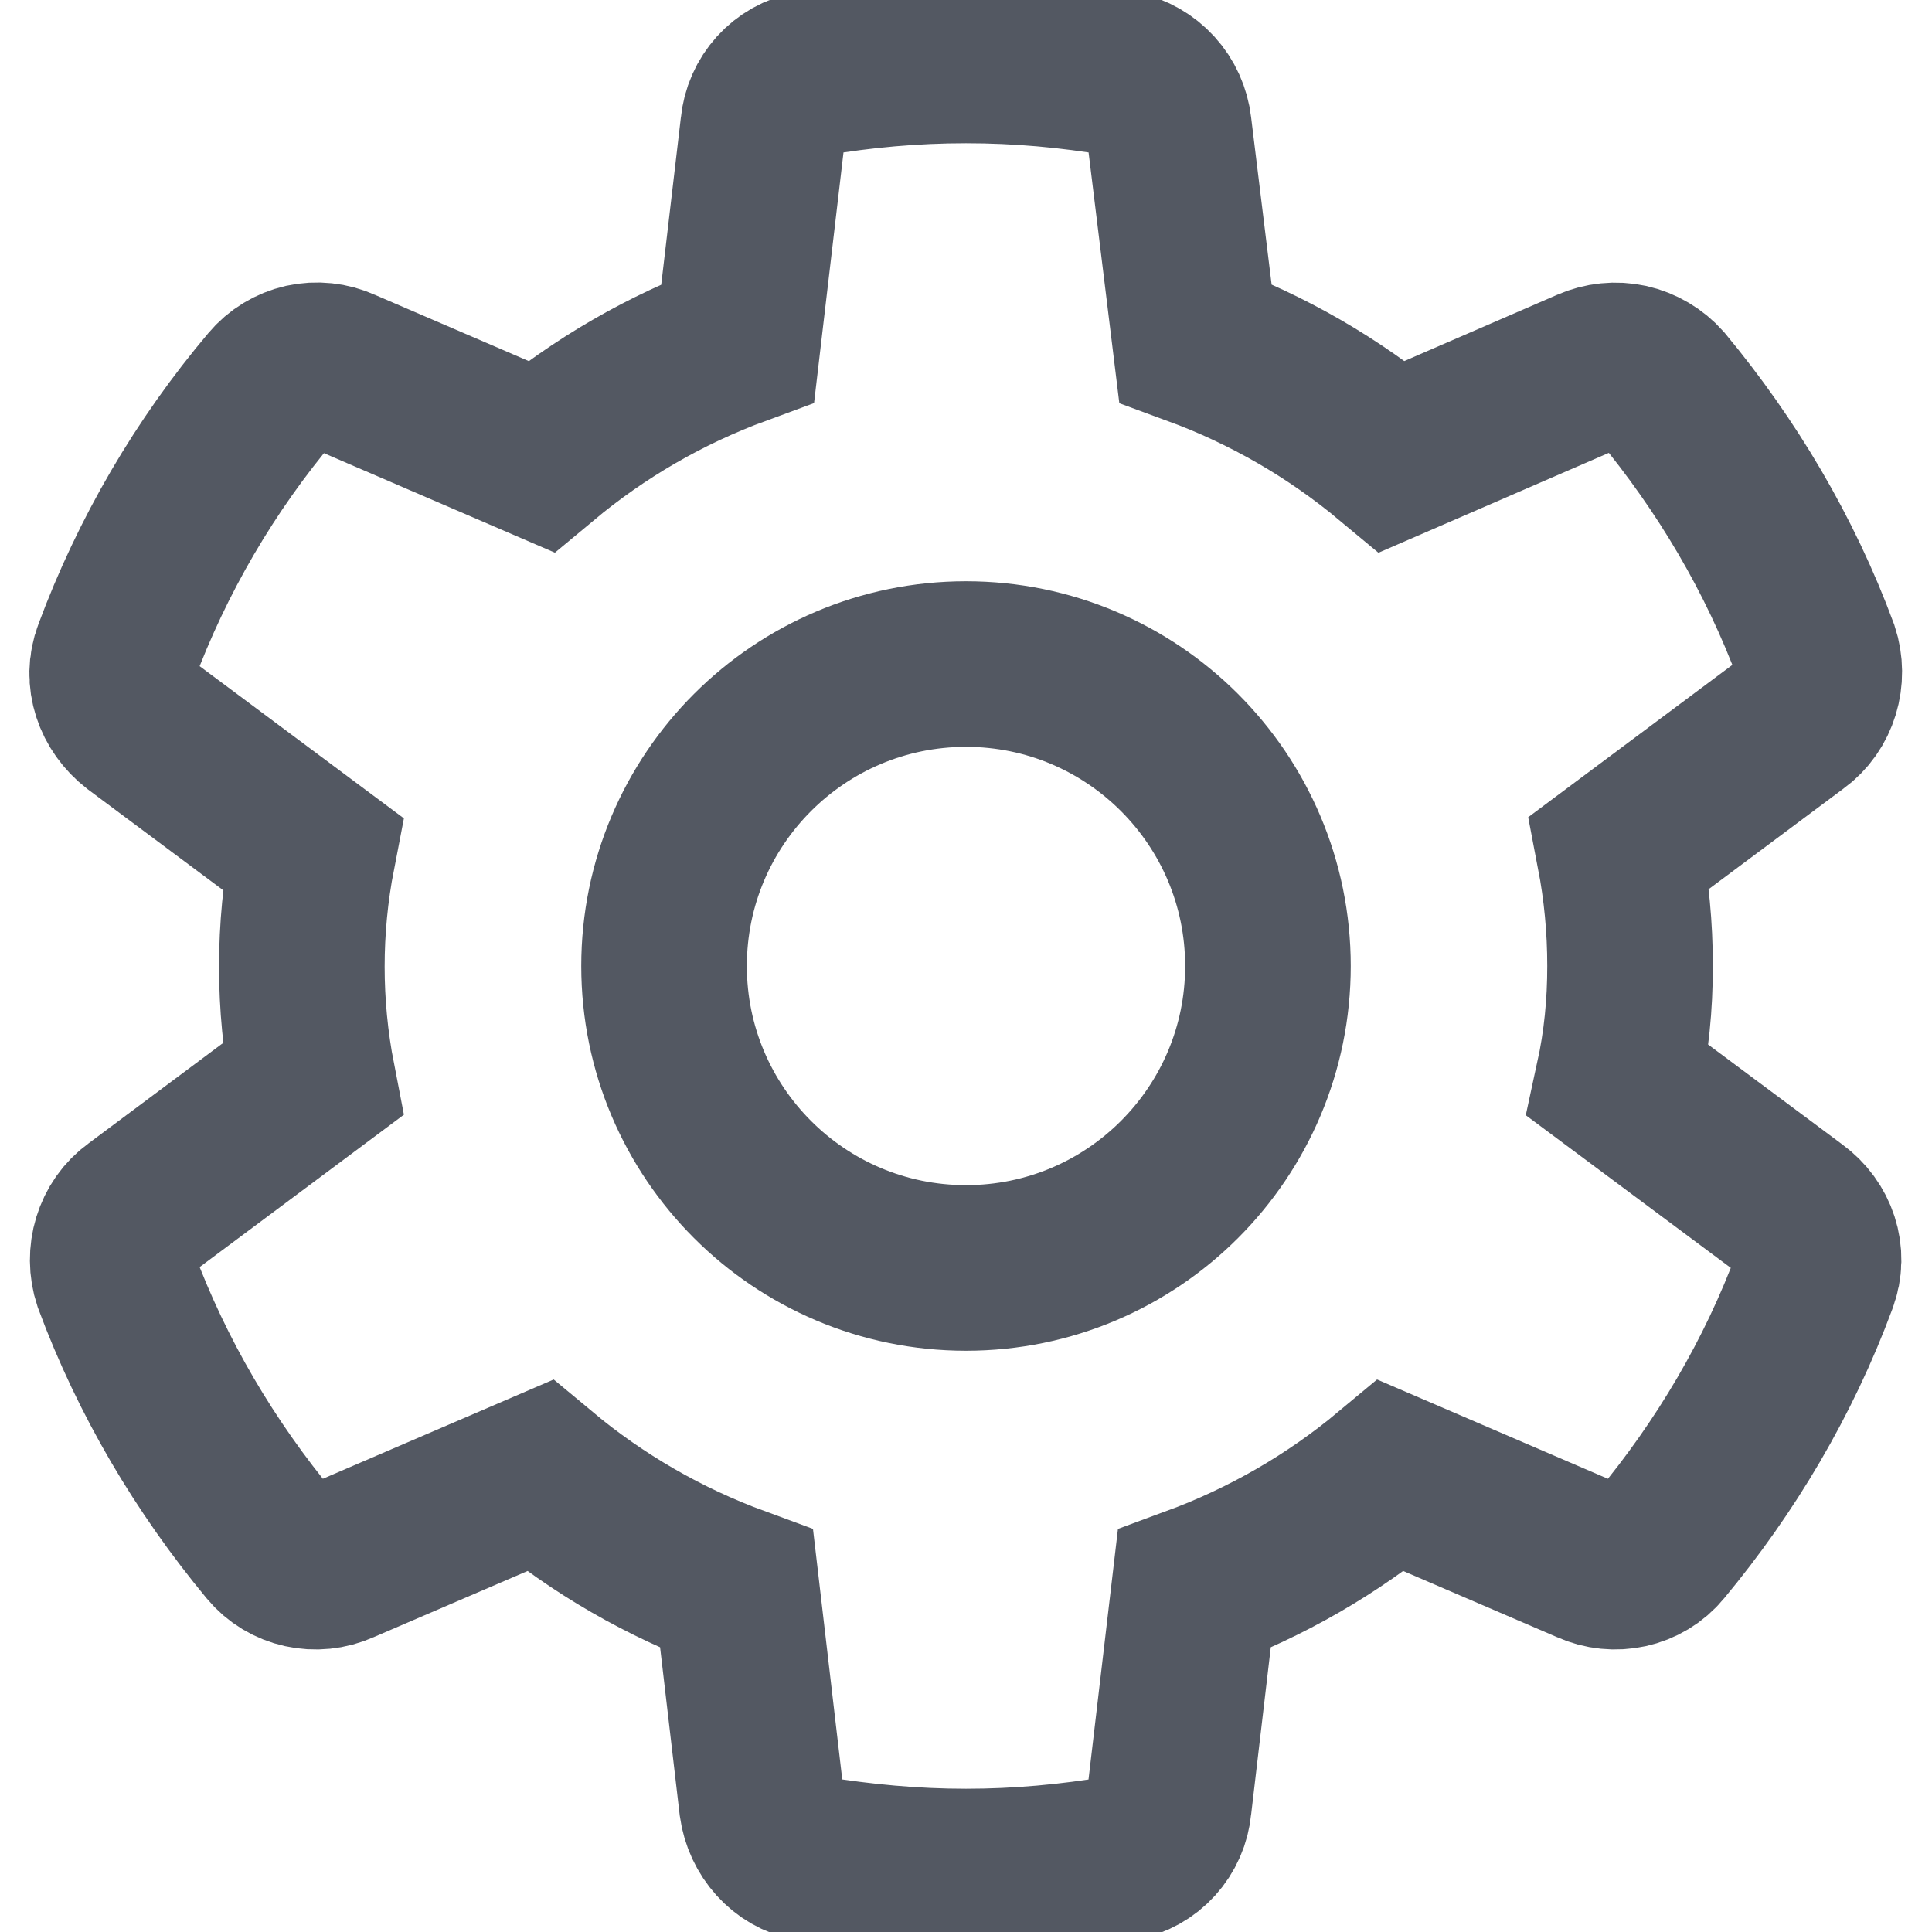 <svg width="14" height="14" viewBox="0 0 14 14" fill="none" xmlns="http://www.w3.org/2000/svg">
<g clip-path="url(#clip0_7627_3424)">
<path d="M11.524 2.686L10.089 3.308C9.669 2.958 9.188 2.678 8.662 2.485L8.47 0.919C8.459 0.826 8.42 0.739 8.357 0.67C8.294 0.601 8.211 0.553 8.12 0.534C7.753 0.472 7.385 0.438 7 0.438C6.615 0.438 6.247 0.472 5.88 0.534C5.688 0.569 5.548 0.726 5.53 0.919L5.346 2.485C4.821 2.678 4.34 2.958 3.92 3.308L2.476 2.686C2.391 2.647 2.295 2.637 2.203 2.657C2.112 2.678 2.029 2.728 1.969 2.8C1.488 3.369 1.103 4.025 0.84 4.734C0.77 4.918 0.84 5.119 0.998 5.241L2.266 6.186C2.161 6.727 2.161 7.282 2.266 7.822L0.998 8.768C0.84 8.881 0.779 9.091 0.84 9.275C1.103 9.984 1.488 10.631 1.96 11.2C2.083 11.349 2.292 11.393 2.467 11.314L3.911 10.693C4.331 11.043 4.812 11.322 5.338 11.515L5.521 13.081C5.548 13.274 5.688 13.431 5.871 13.466C6.247 13.527 6.615 13.562 7 13.562C7.385 13.562 7.753 13.527 8.12 13.466C8.312 13.431 8.453 13.274 8.47 13.081L8.654 11.515C9.179 11.322 9.66 11.043 10.08 10.693L11.524 11.314C11.699 11.393 11.909 11.349 12.031 11.2C12.504 10.631 12.889 9.984 13.151 9.275C13.221 9.091 13.151 8.89 12.994 8.776L11.725 7.831C11.786 7.551 11.812 7.28 11.812 7C11.812 6.72 11.786 6.449 11.734 6.178L13.002 5.232C13.16 5.119 13.221 4.909 13.16 4.725C12.898 4.016 12.512 3.369 12.04 2.8C11.977 2.729 11.893 2.679 11.8 2.658C11.708 2.638 11.611 2.648 11.524 2.686Z" stroke="#535862" stroke-width="1.2"/>
<path d="M7 9.188C8.208 9.188 9.188 8.208 9.188 7C9.188 5.792 8.208 4.812 7 4.812C5.792 4.812 4.812 5.792 4.812 7C4.812 8.208 5.792 9.188 7 9.188Z" stroke="#535862" stroke-width="1.2"/>
</g>
<defs>
<clipPath id="clip0_7627_3424">
<rect width="14" height="14" fill="white"/>
</clipPath>
</defs>
</svg>
